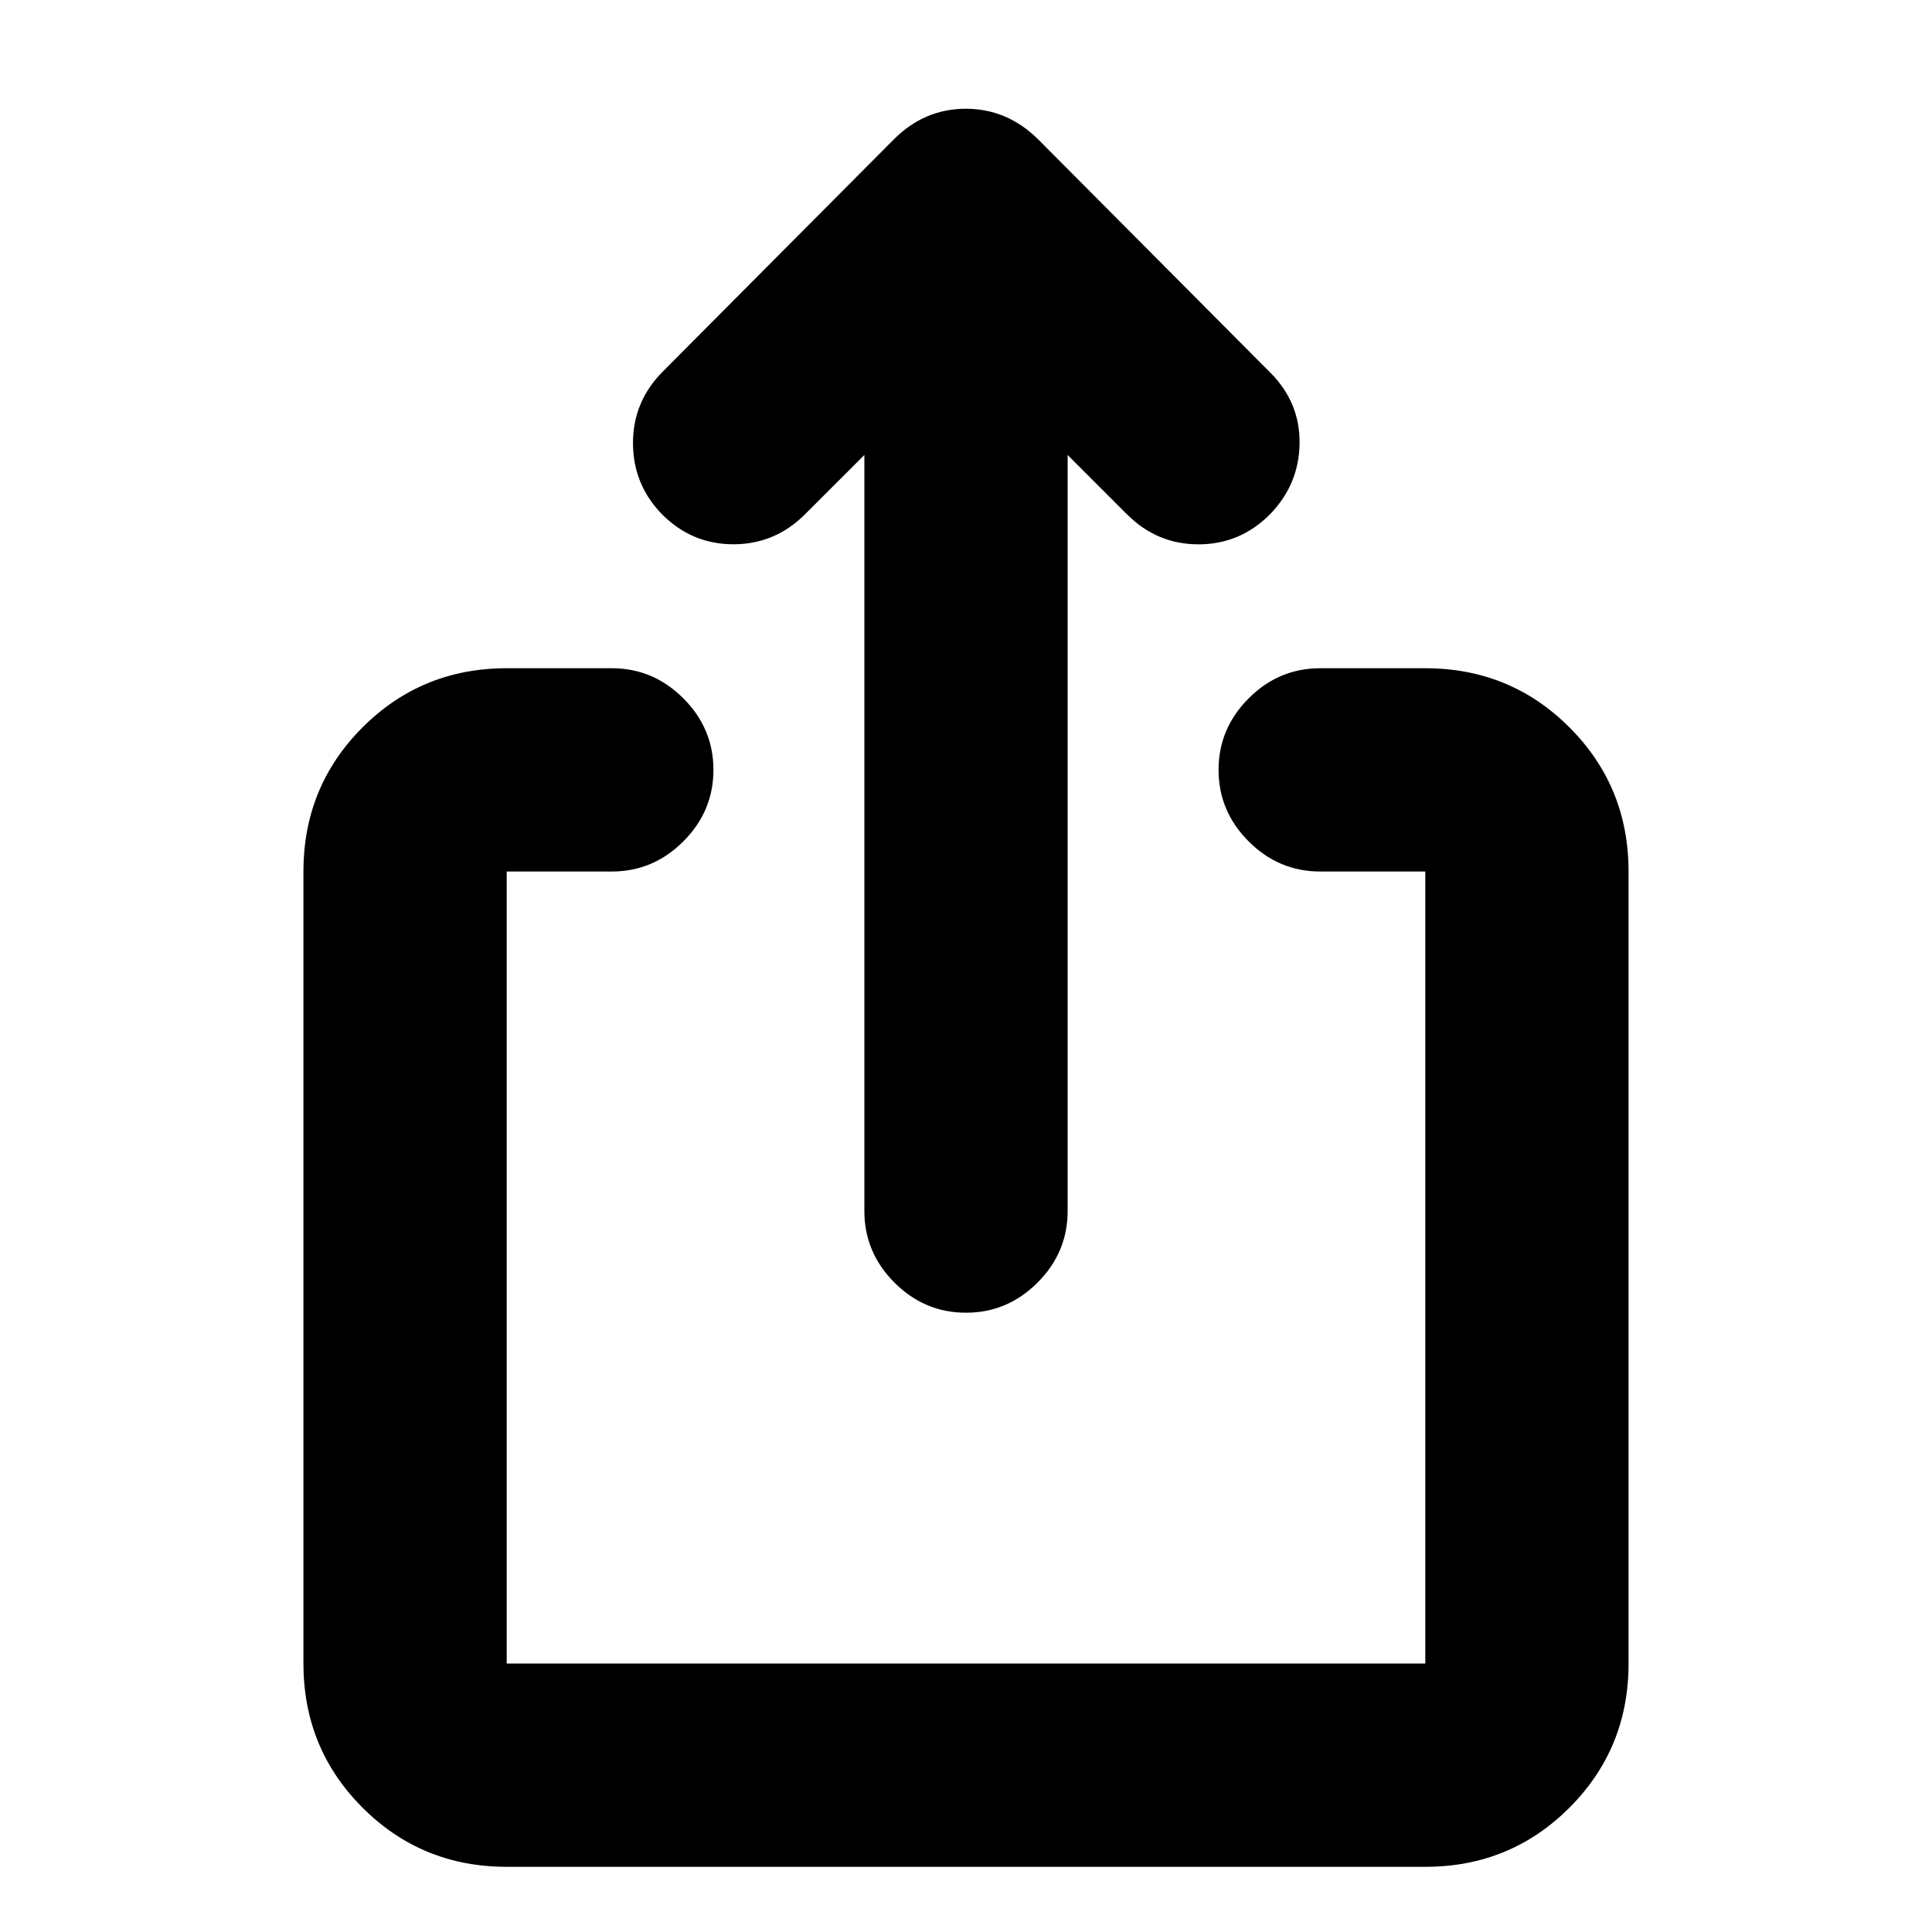 <svg xmlns="http://www.w3.org/2000/svg" height="24" viewBox="0 -960 960 960" width="24"><path d="M251.78-32.39q-42.24 0-71.62-29.38-29.38-29.38-29.38-71.62v-393.56q0-42.25 29.38-71.63 29.38-29.38 71.62-29.38H304q20.59 0 35.54 14.96 14.96 14.96 14.96 35.54 0 20.59-14.96 35.55-14.95 14.96-35.54 14.96h-52.22v393.56h456.44v-393.56H656q-20.59 0-35.54-14.96-14.96-14.96-14.96-35.55 0-20.58 14.96-35.54 14.95-14.96 35.54-14.96h52.22q42.24 0 71.62 29.38 29.38 29.38 29.38 71.63v393.56q0 42.24-29.38 71.62-29.38 29.38-71.62 29.38H251.78ZM429.5-733.93l-29.46 29.45q-14.89 14.89-35.54 14.93-20.65.03-35.52-14.86-14.48-14.89-14.45-35.55.03-20.65 14.93-35.54l114.43-115q15.28-15.46 36.02-15.46 20.74 0 36.2 15.46l115.08 115.64q14.81 14.82 14.56 35.19-.25 20.37-14.73 35.26-14.87 14.89-35.49 14.89-20.62 0-35.51-14.89l-29.52-29.52v375.71q0 20.59-14.96 35.55-14.95 14.95-35.54 14.95t-35.54-14.95q-14.96-14.96-14.96-35.55v-375.71Z"/></svg>